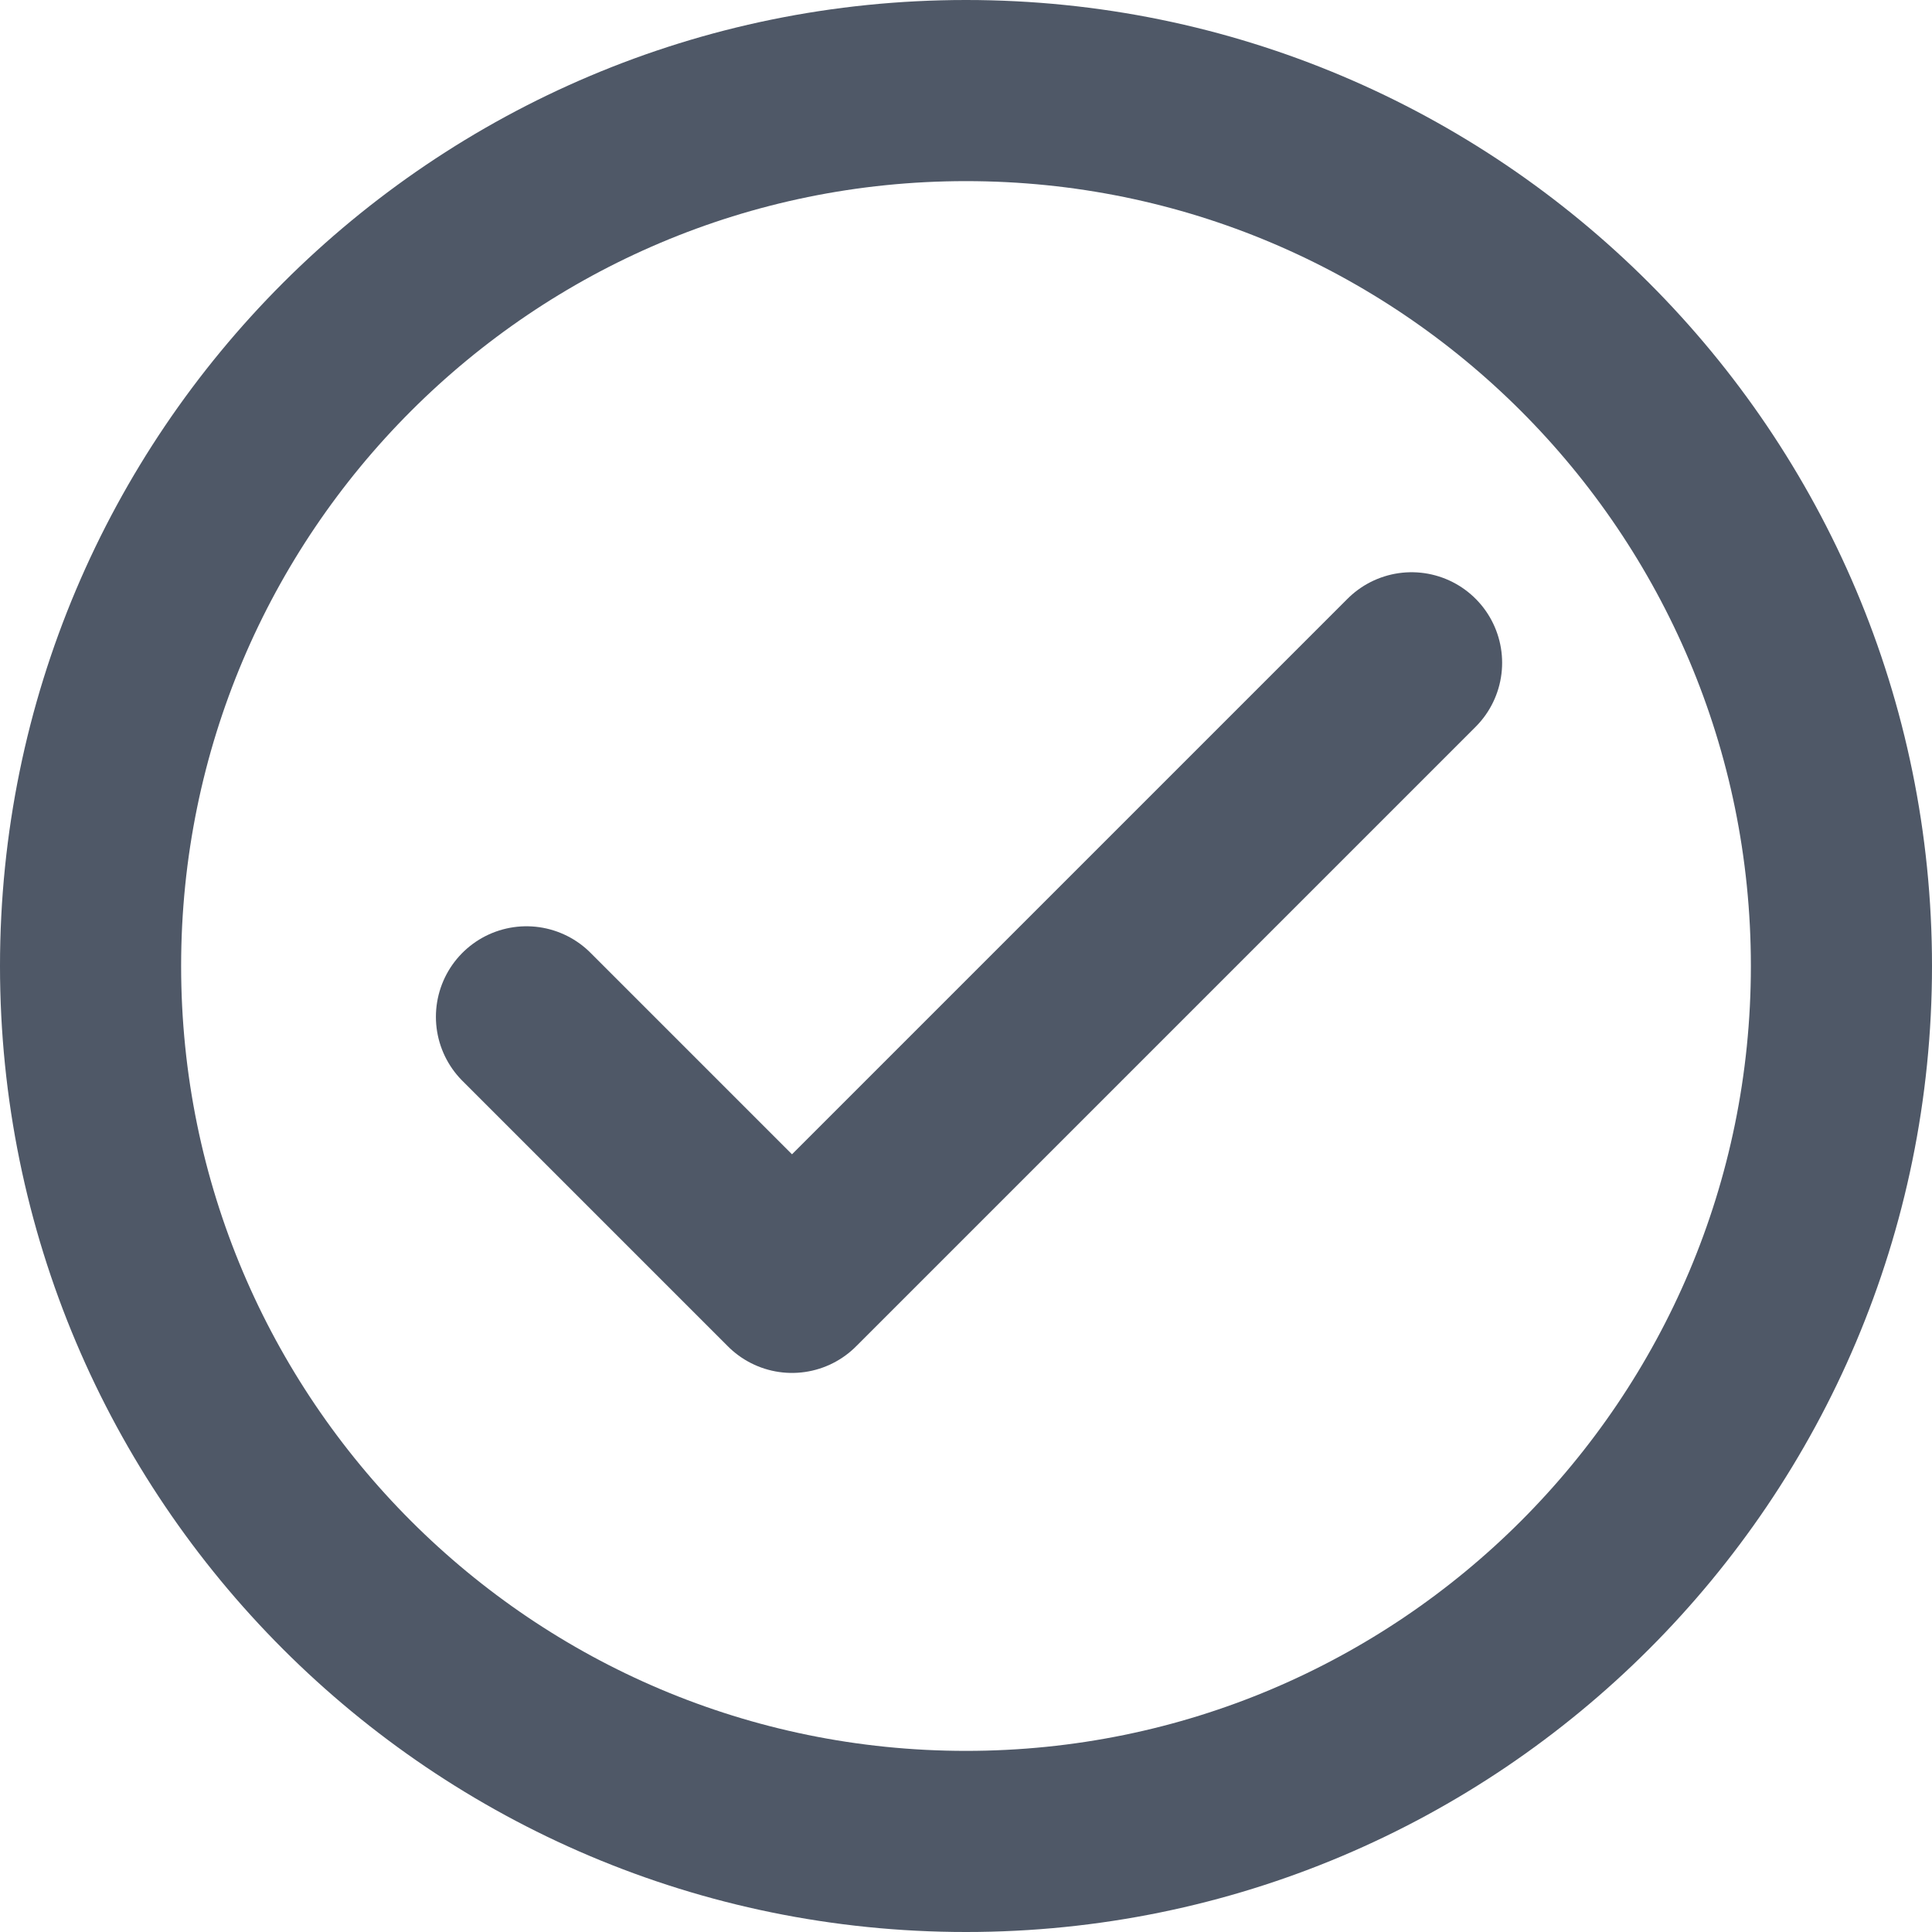 <svg width="16" height="16" viewBox="0 0 16 16" fill="none" xmlns="http://www.w3.org/2000/svg">
<g clip-path="url(#clip0_18_945)">
<path d="M4.36 8.421L6.559 10.62L11.69 5.489" stroke="#4F5867" stroke-width="1.5" stroke-linecap="round" stroke-linejoin="round"/>
<path d="M8 0.75C12.004 0.75 15.25 3.996 15.25 8C15.25 12.004 12.004 15.25 8 15.25C3.996 15.25 0.75 12.004 0.75 8C0.75 3.996 3.996 0.75 8 0.75Z" stroke="#4F5867" stroke-width="1.5" stroke-linecap="round" stroke-linejoin="round"/>
</g>
<defs>
<clipPath id="clip0_18_945">
<rect width="16" height="16" fill="white"/>
</clipPath>
</defs>
</svg>
